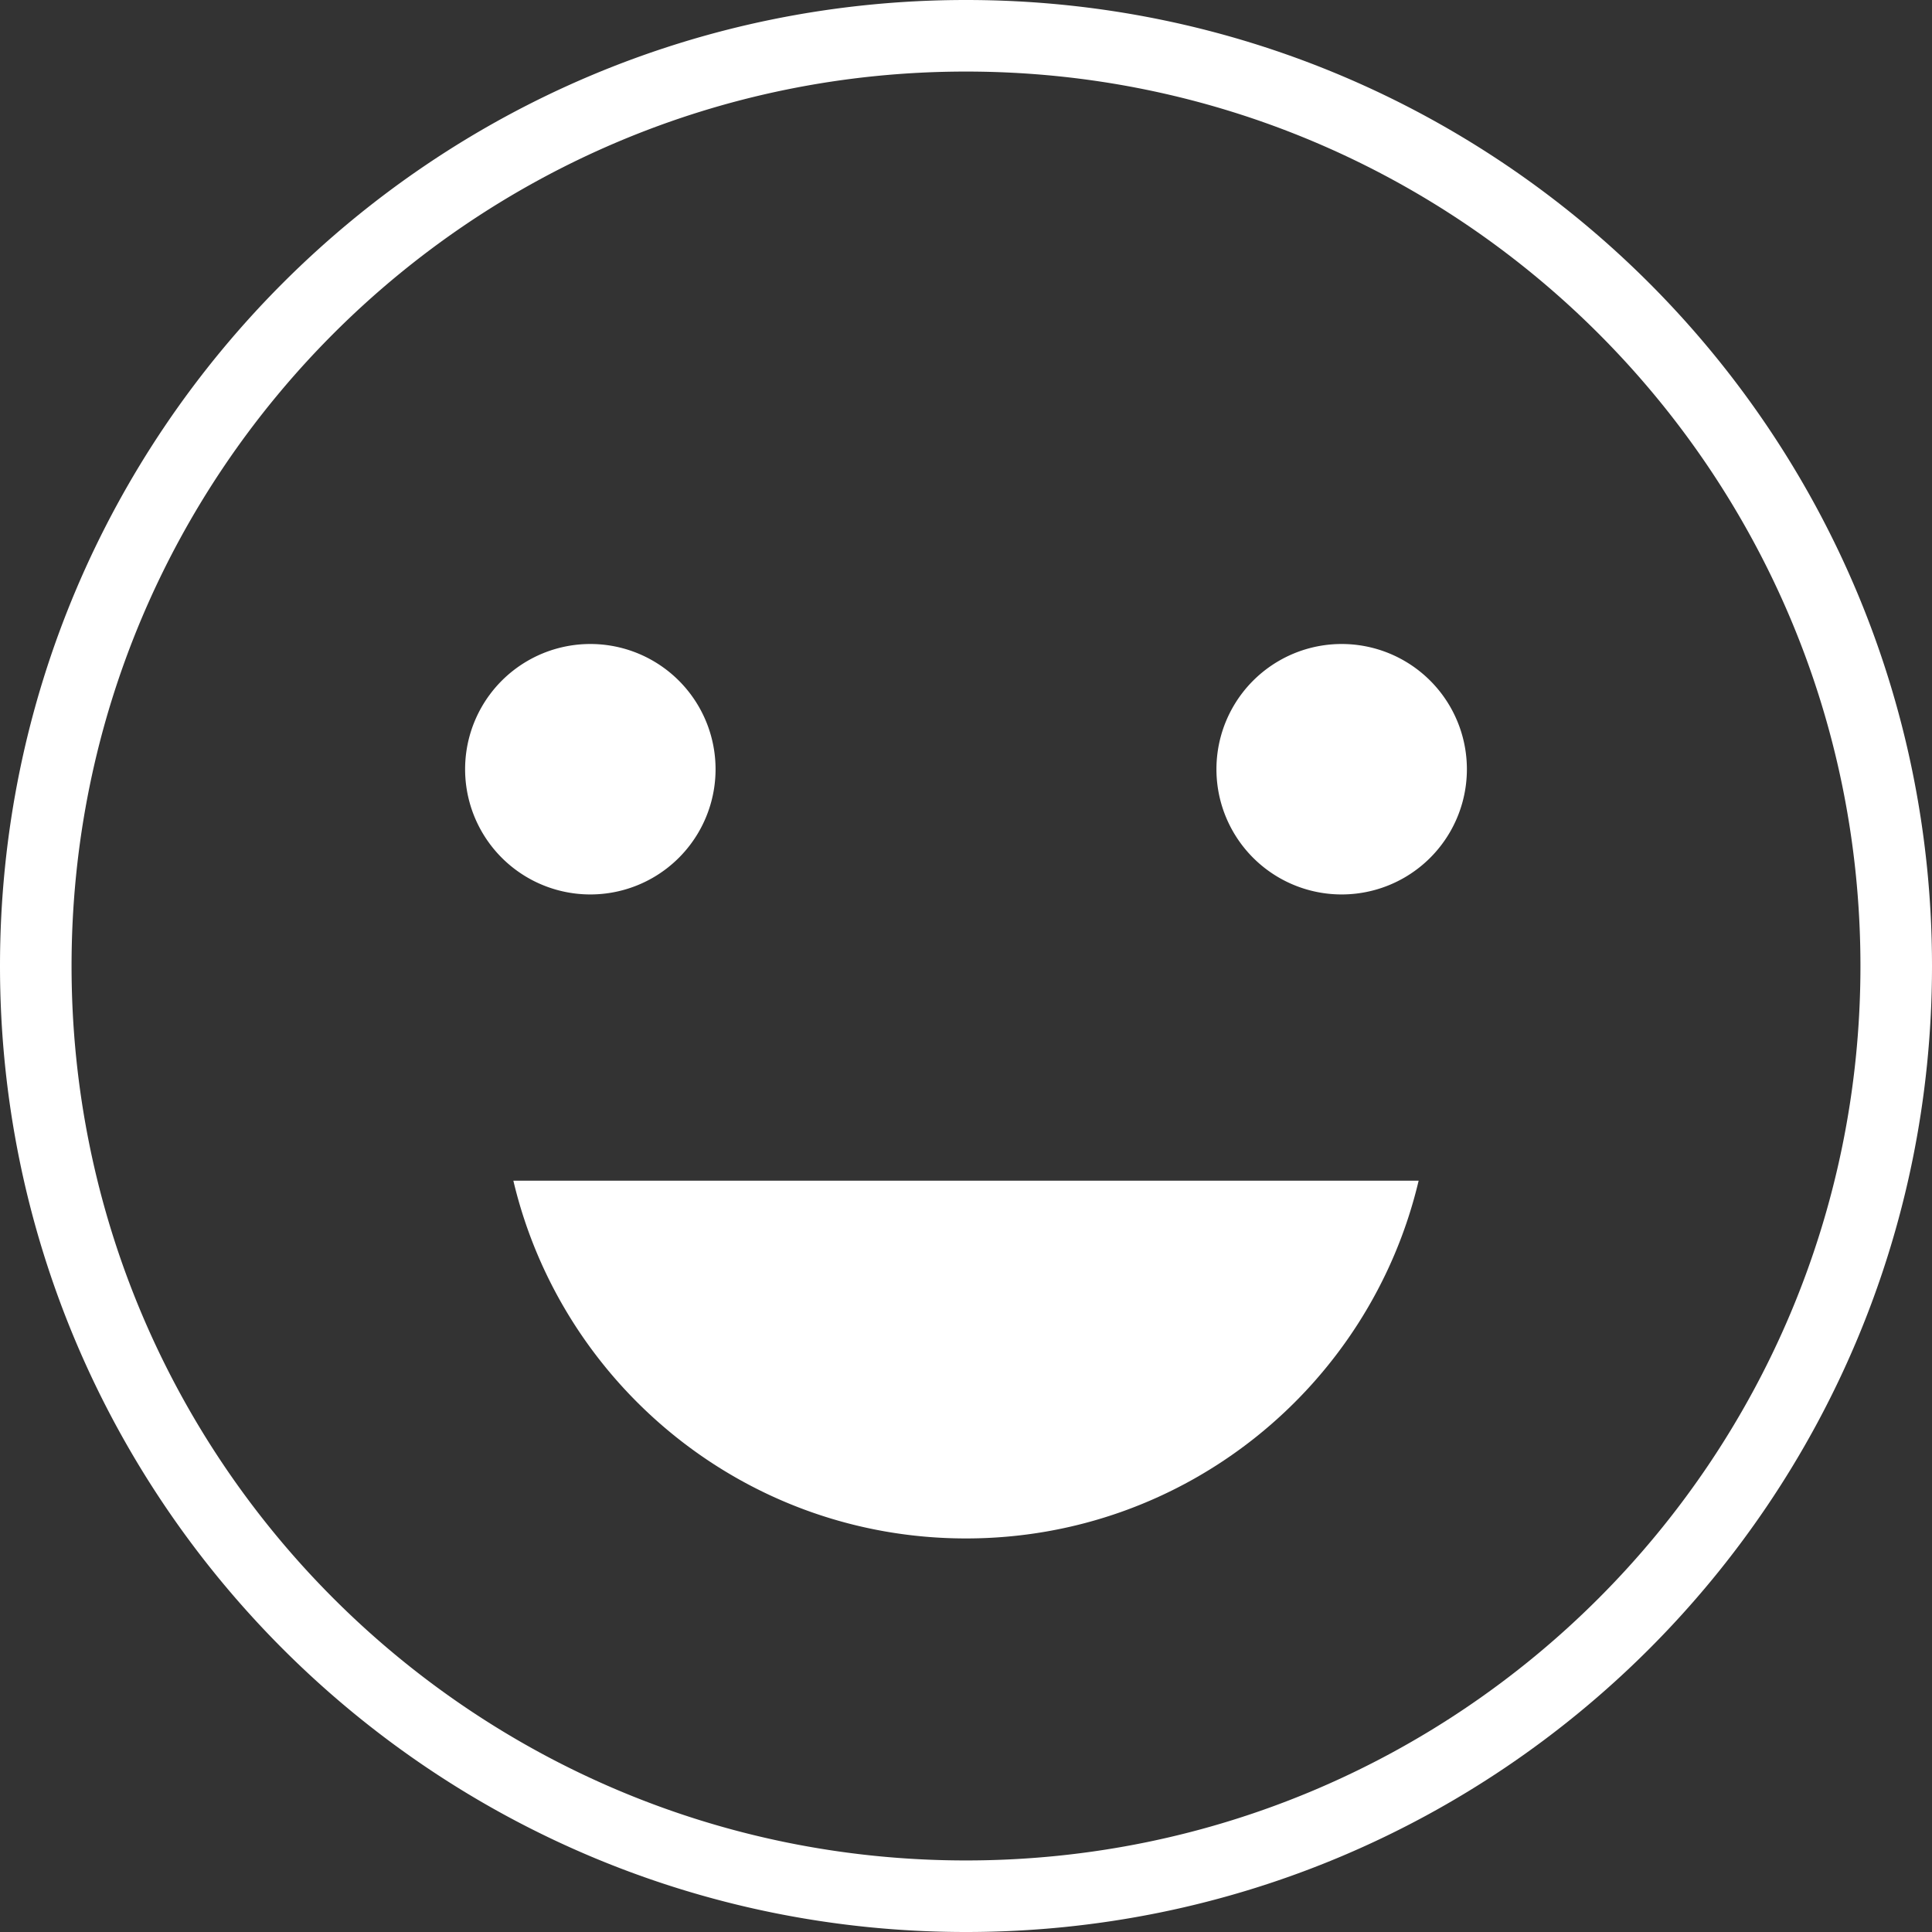 <?xml version="1.0" standalone="no"?><!DOCTYPE svg PUBLIC "-//W3C//DTD SVG 1.1//EN" "http://www.w3.org/Graphics/SVG/1.1/DTD/svg11.dtd"><svg width="128" height="128" viewBox="0 0 128 128" version="1.1" xmlns="http://www.w3.org/2000/svg" xmlns:xlink="http://www.w3.org/1999/xlink"><rect x="0" y="0" width="128" height="128" fill="#333333" stroke="none"/><defs><style type="text/css"><![CDATA[
@font-face { font-family: ifont; src: url("//at.alicdn.com/t/font_1442373896_4754455.eot?#iefix") format("embedded-opentype"), url("//at.alicdn.com/t/font_1442373896_4754455.woff") format("woff"), url("//at.alicdn.com/t/font_1442373896_4754455.ttf") format("truetype"), url("//at.alicdn.com/t/font_1442373896_4754455.svg#ifont") format("svg"); }

]]></style></defs><g class="transform-group"><g transform="scale(0.125, 0.125)"><path d="M512 0C229.23 0 0 229.228 0 512c0 282.768 229.23 512 512 512 282.772 0 512-229.232 512-512C1024 229.228 794.77 0 512 0zM512 986.074c-261.822 0-474.074-212.251-474.074-474.074S250.176 37.926 512 37.926c261.824 0 474.074 212.251 474.074 474.074S773.822 986.074 512 986.074zM312.889 407.704m-66.37 0a35 35 0 1 0 132.741 0 35 35 0 1 0-132.741 0ZM711.111 407.704m-66.37 0a35 35 0 1 0 132.741 0 35 35 0 1 0-132.741 0ZM272.09 625.778C297.774 734.498 395.433 815.407 512 815.407s214.226-80.909 239.91-189.63L272.09 625.778z" fill="#fff"></path></g></g></svg>